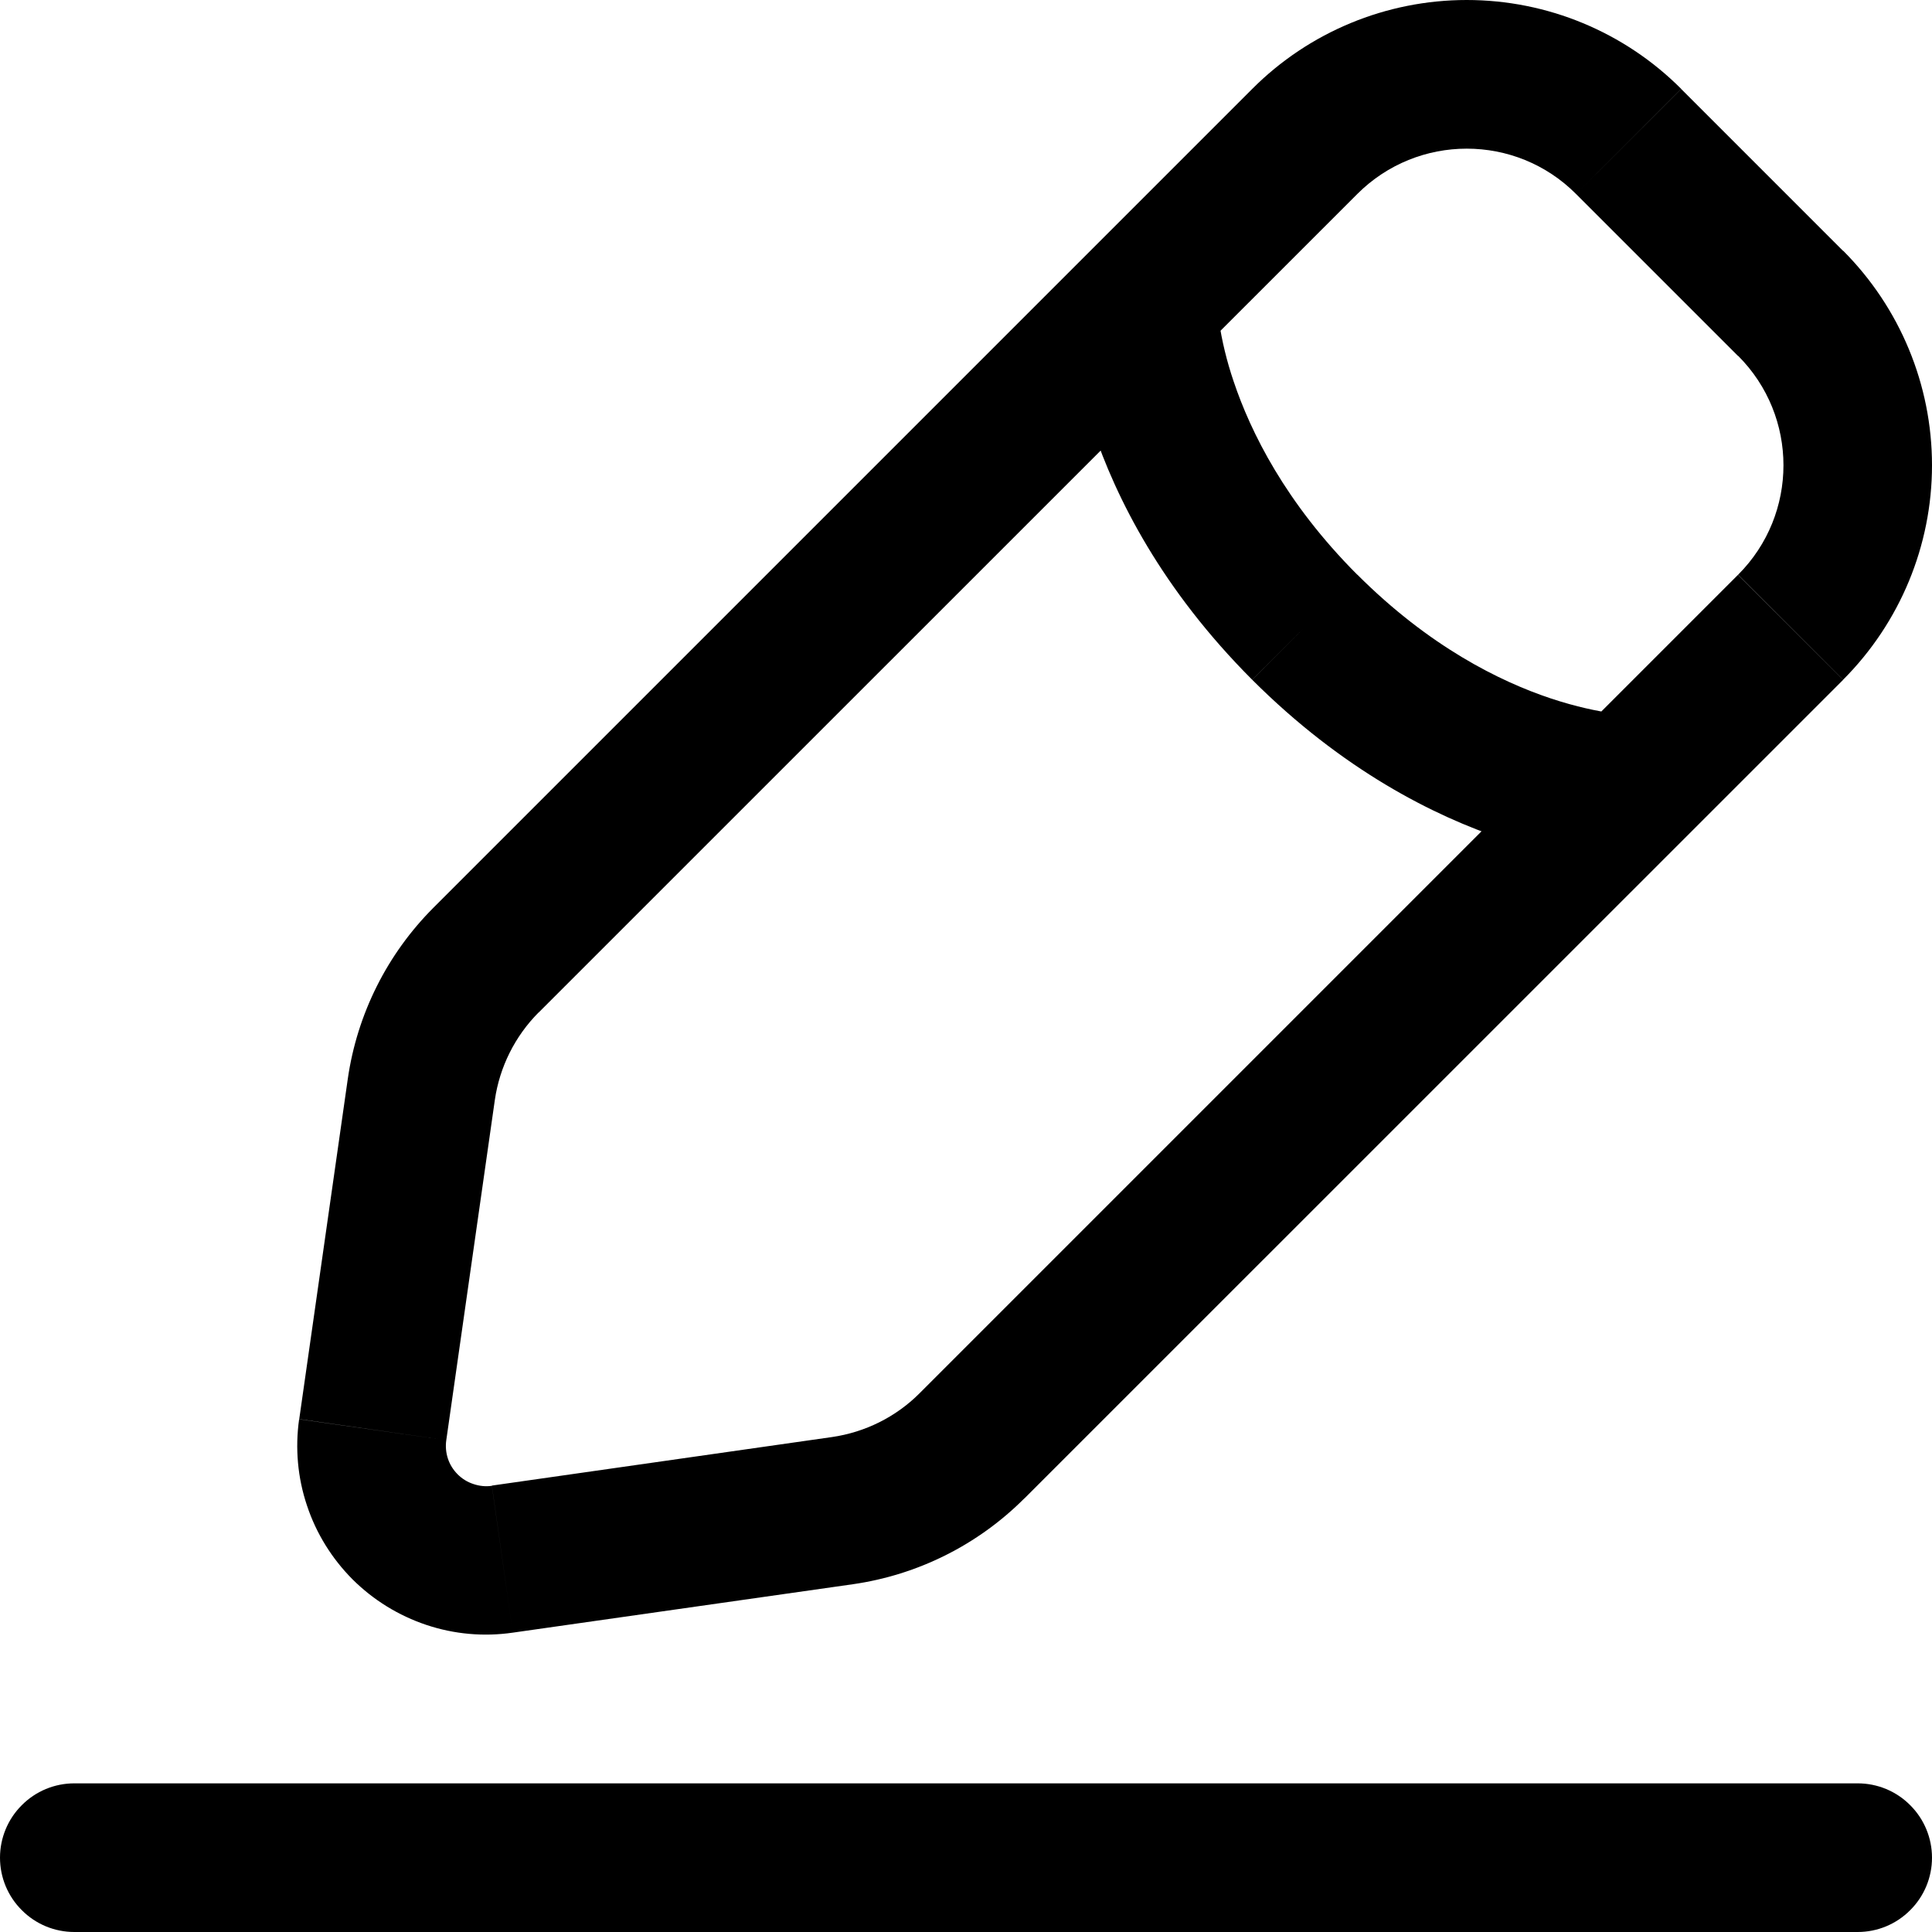 <svg width="17" height="17" viewBox="0 0 17 17" fill="none" xmlns="http://www.w3.org/2000/svg">
<path d="M0.654 15.692C0.48 15.692 0.314 15.761 0.192 15.884C0.069 16.006 0 16.173 0 16.346C0 16.52 0.069 16.686 0.192 16.808C0.314 16.931 0.48 17 0.654 17V15.692ZM16.346 17C16.52 17 16.686 16.931 16.808 16.808C16.931 16.686 17 16.52 17 16.346C17 16.173 16.931 16.006 16.808 15.884C16.686 15.761 16.52 15.692 16.346 15.692V17ZM10.709 2.67C10.709 2.497 10.64 2.33 10.518 2.208C10.395 2.085 10.229 2.016 10.055 2.016C9.882 2.016 9.716 2.085 9.593 2.208C9.47 2.33 9.401 2.497 9.401 2.67H10.709ZM14.331 7.599C14.504 7.599 14.67 7.53 14.793 7.407C14.915 7.285 14.984 7.118 14.984 6.945C14.984 6.772 14.915 6.605 14.793 6.483C14.67 6.36 14.504 6.291 14.331 6.291V7.599ZM0.654 17H16.346V15.692H0.654V17ZM13.868 1.707L15.293 3.132L16.218 2.208L14.793 0.783L13.868 1.707ZM15.293 5.058L8.09 12.261L9.014 13.185L16.218 5.982L15.293 5.058ZM4.739 8.91L11.943 1.707L11.019 0.782L3.815 7.986L4.739 8.909V8.91ZM7.32 12.645L4.328 13.072L4.512 14.366L7.504 13.94L7.32 12.645ZM3.927 12.672L4.354 9.68L3.06 9.495L2.633 12.487L3.927 12.672ZM4.328 13.074C4.273 13.082 4.218 13.076 4.165 13.058C4.113 13.041 4.066 13.012 4.027 12.973C3.988 12.934 3.958 12.886 3.941 12.834C3.924 12.782 3.919 12.726 3.927 12.672L2.632 12.488C2.596 12.743 2.619 13.003 2.701 13.247C2.782 13.492 2.92 13.714 3.102 13.897C3.285 14.079 3.507 14.216 3.752 14.298C3.997 14.38 4.257 14.403 4.512 14.366L4.328 13.074ZM3.815 7.986C3.407 8.394 3.142 8.923 3.06 9.495L4.354 9.68C4.396 9.388 4.532 9.117 4.739 8.909L3.815 7.986ZM8.09 12.261C7.882 12.469 7.611 12.603 7.32 12.645L7.504 13.94C8.076 13.858 8.606 13.593 9.014 13.184L8.09 12.261ZM15.294 3.131C15.826 3.663 15.826 4.525 15.294 5.057L16.218 5.981C16.718 5.48 17 4.801 17 4.094C17 3.386 16.718 2.707 16.218 2.206L15.294 3.131ZM14.793 0.782C14.293 0.281 13.614 0 12.906 0C12.198 0 11.519 0.281 11.019 0.782L11.943 1.707C12.475 1.175 13.338 1.175 13.868 1.707L14.793 0.782ZM10.055 2.669L9.401 2.67V2.684C9.402 2.715 9.403 2.746 9.406 2.776C9.411 2.853 9.42 2.93 9.431 3.006C9.457 3.196 9.51 3.458 9.614 3.767C9.82 4.386 10.226 5.188 11.018 5.981L11.943 5.057C11.311 4.424 11.004 3.801 10.854 3.353C10.795 3.179 10.752 3.002 10.725 2.821C10.719 2.777 10.714 2.734 10.711 2.69L10.709 2.664V2.668L10.055 2.669ZM11.019 5.982C11.811 6.773 12.614 7.18 13.233 7.385C13.542 7.489 13.803 7.542 13.993 7.568C14.1 7.584 14.208 7.593 14.316 7.597H14.33L14.331 6.943L14.331 6.29H14.336H14.31C14.266 6.286 14.222 6.281 14.179 6.275C14.057 6.257 13.873 6.221 13.647 6.146C13.197 5.996 12.576 5.689 11.943 5.056L11.019 5.981V5.982Z" fill="black"/>
</svg>
